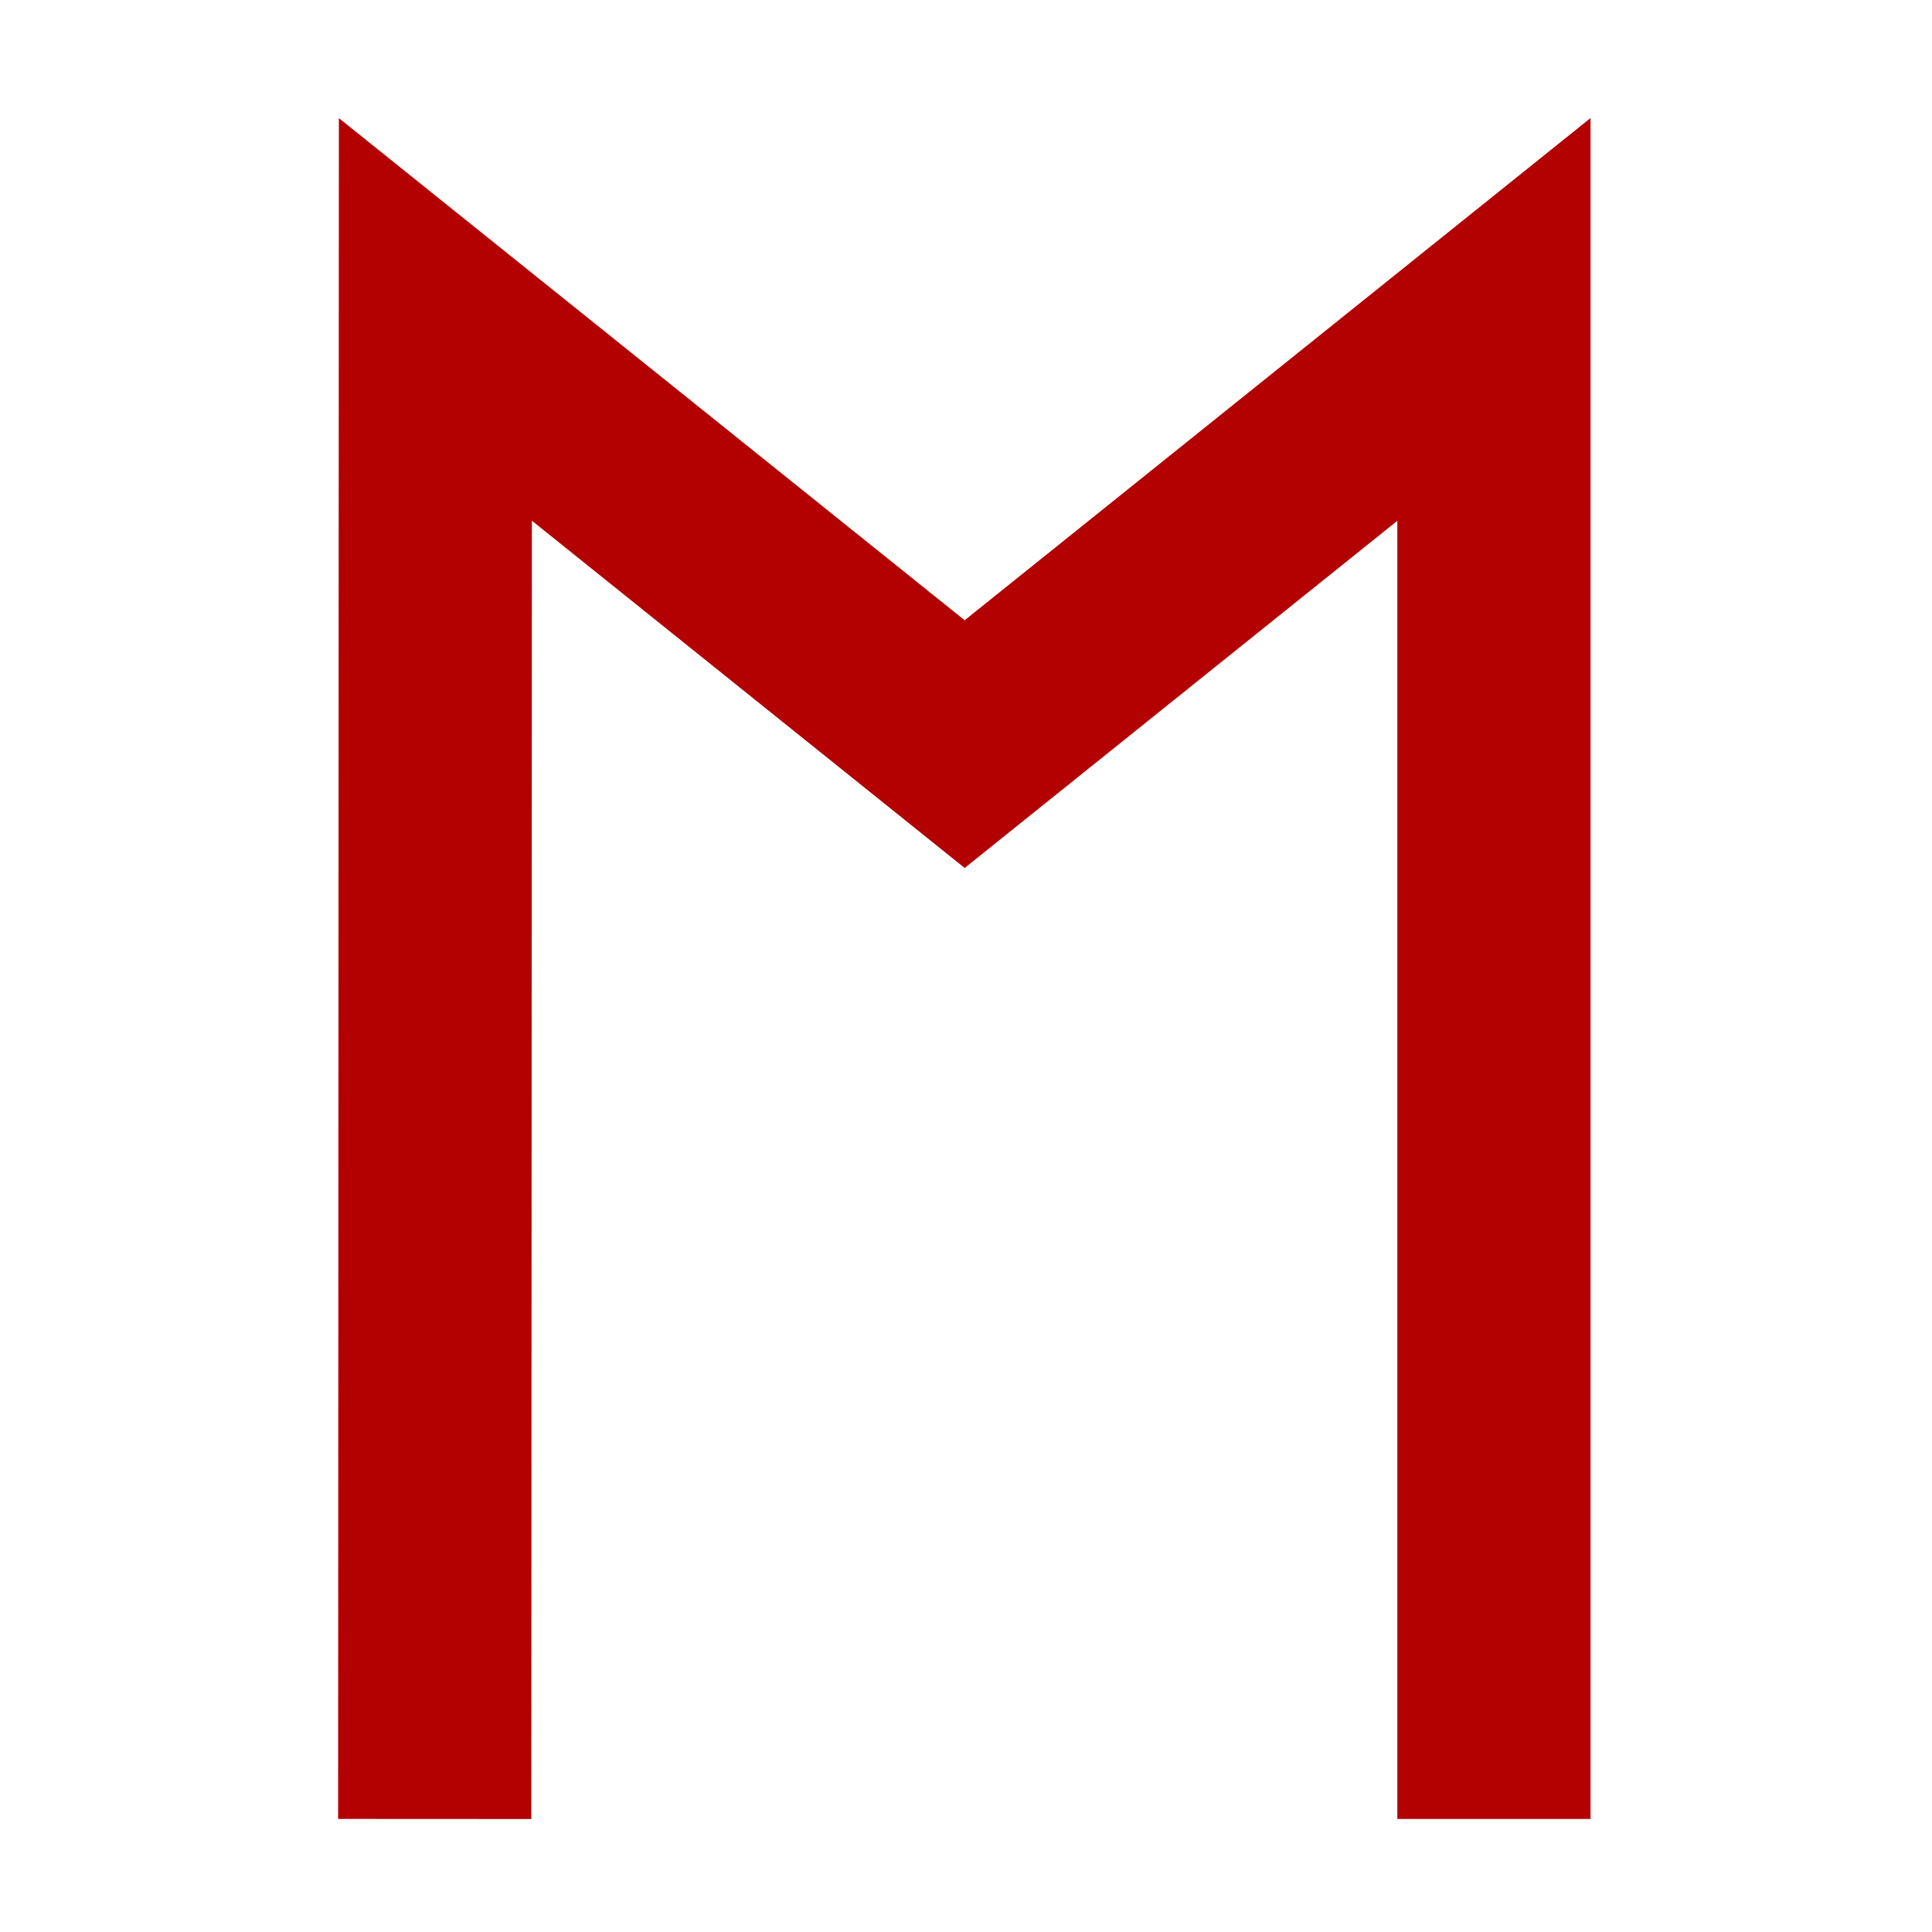 <svg height='100px' width='100px'  fill="#B30000" xmlns="http://www.w3.org/2000/svg" viewBox="0 0 100 100" x="0px" y="0px"><polygon points="82.326 6.111 49.931 32.104 17.54 6.114 17.5 94.147 27.5 94.152 27.531 26.952 49.931 44.926 72.326 26.956 72.326 94.15 82.326 94.15"></polygon></svg>